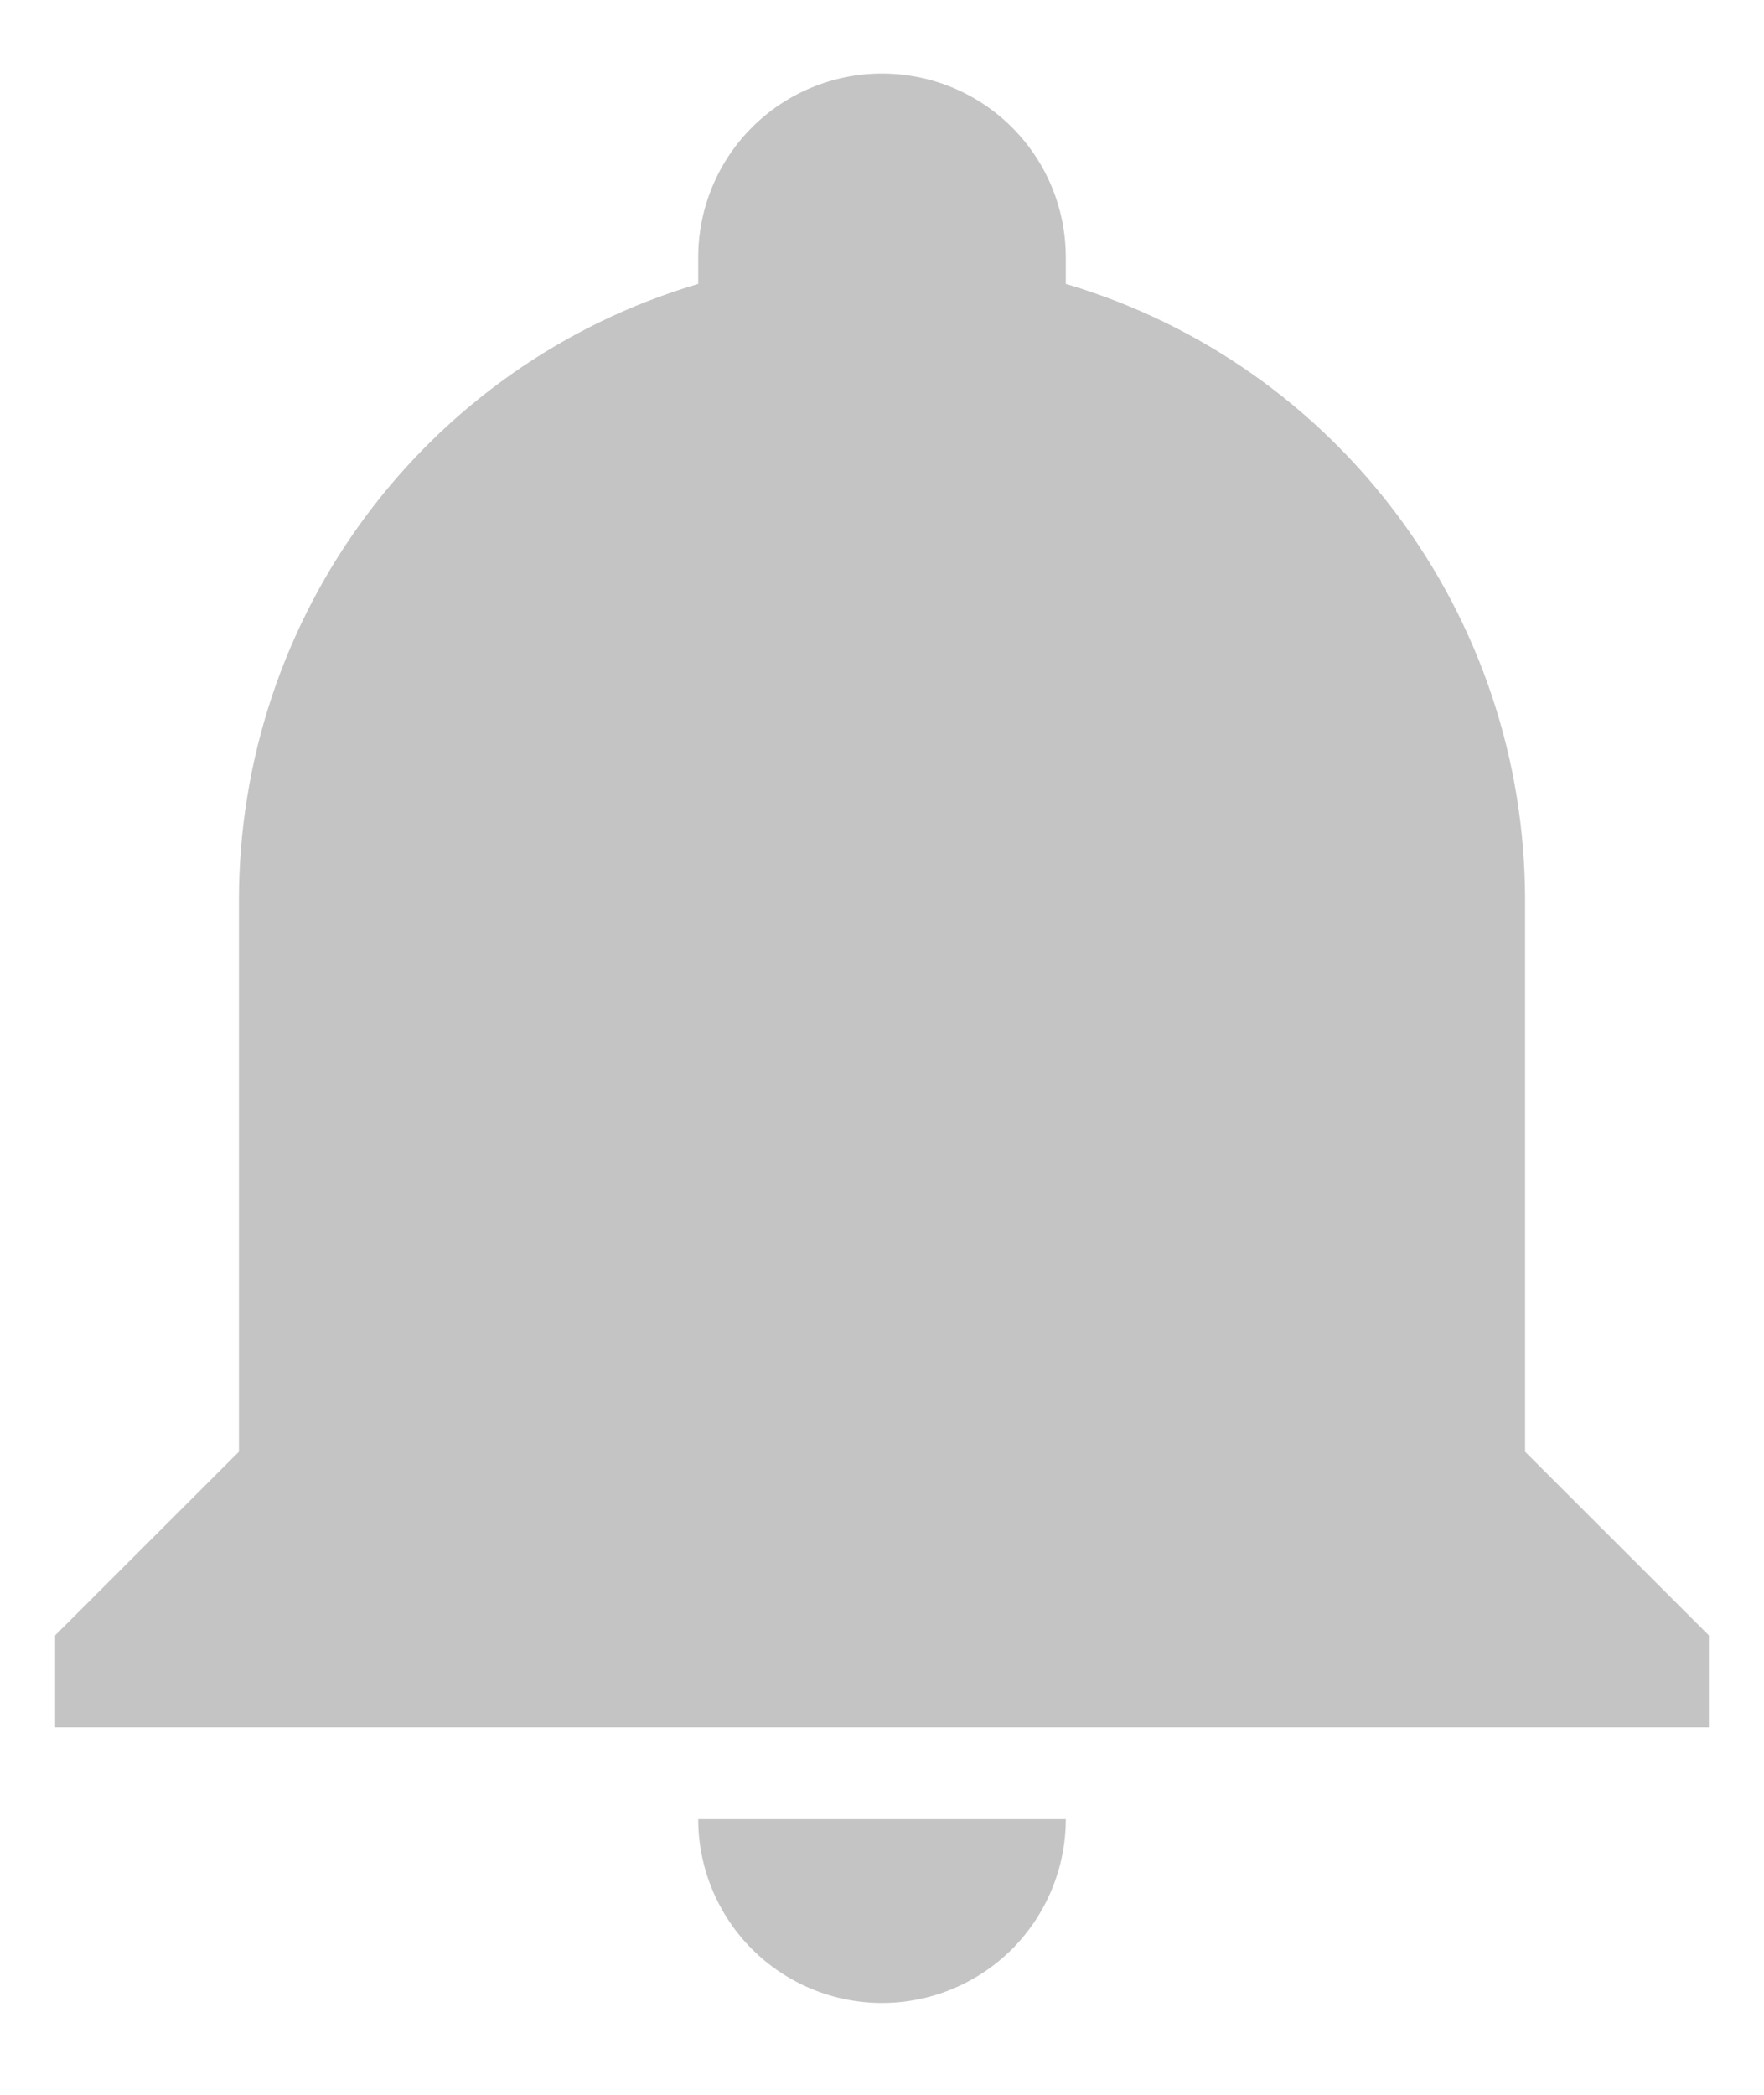 <svg width="16" height="19" viewBox="0 0 16 19" fill="none" xmlns="http://www.w3.org/2000/svg">
<path d="M15.5 14.833V15.667H0.5V14.833L2.167 13.167V8.167C2.167 5.583 3.858 3.308 6.333 2.575V2.333C6.333 1.891 6.509 1.467 6.821 1.155C7.134 0.842 7.558 0.667 8 0.667C8.442 0.667 8.866 0.842 9.179 1.155C9.491 1.467 9.667 1.891 9.667 2.333V2.575C12.142 3.308 13.833 5.583 13.833 8.167V13.167L15.5 14.833ZM9.667 16.5C9.667 16.942 9.491 17.366 9.179 17.679C8.866 17.991 8.442 18.167 8 18.167C7.558 18.167 7.134 17.991 6.821 17.679C6.509 17.366 6.333 16.942 6.333 16.5" fill="#C4C4C4"/>
</svg>
